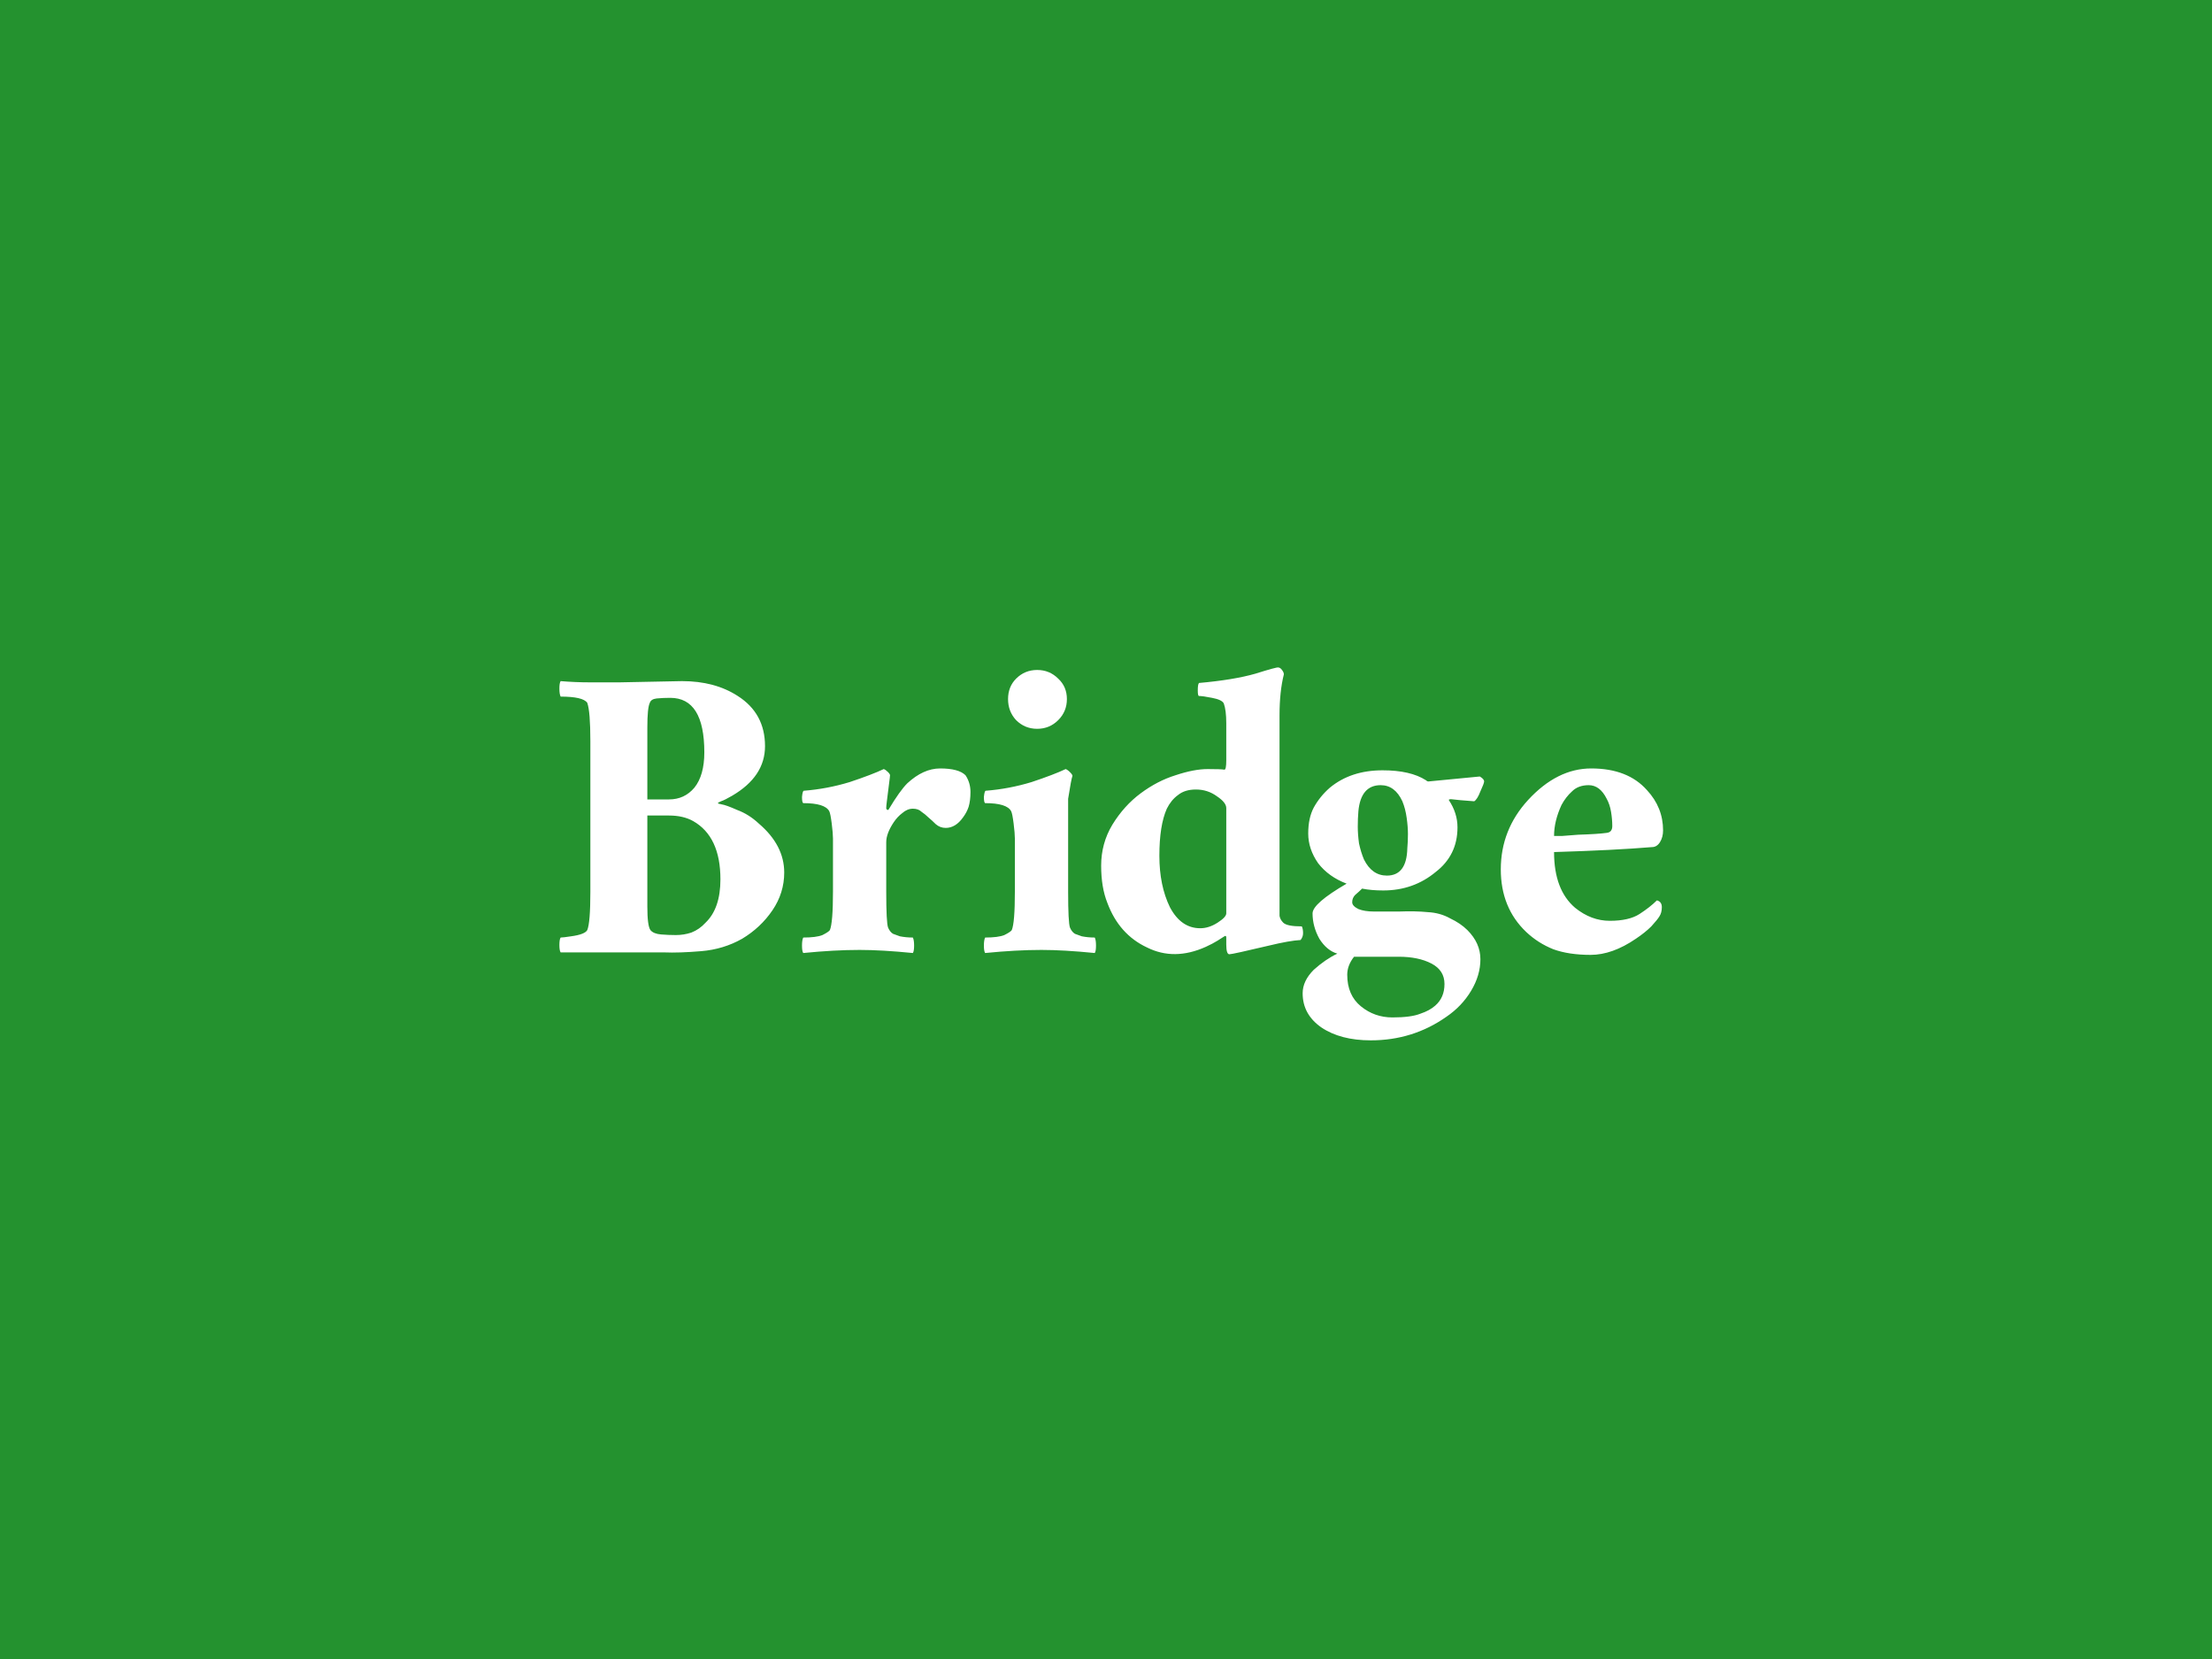 <svg width="100" height="75" viewBox="0 0 100 75" fill="none" xmlns="http://www.w3.org/2000/svg">
<rect width="100" height="75" fill="#24922F"/>
<path d="M31.841 34.012C31.841 32.369 31.328 31.548 30.301 31.548C30.077 31.548 29.872 31.557 29.685 31.576C29.517 31.595 29.414 31.66 29.377 31.772C29.302 31.921 29.265 32.295 29.265 32.892V36.14H30.245C30.712 36.14 31.094 35.963 31.393 35.608C31.692 35.235 31.841 34.703 31.841 34.012ZM28.005 30.848L30.833 30.792C31.822 30.792 32.662 31.016 33.353 31.464C34.174 31.987 34.585 32.743 34.585 33.732C34.585 34.647 34.09 35.393 33.101 35.972C32.877 36.103 32.709 36.187 32.597 36.224C32.504 36.261 32.457 36.289 32.457 36.308C32.457 36.327 32.513 36.345 32.625 36.364C32.755 36.383 32.989 36.467 33.325 36.616C33.679 36.747 34.006 36.952 34.305 37.232C35.07 37.885 35.453 38.623 35.453 39.444C35.453 40.06 35.276 40.629 34.921 41.152C34.566 41.675 34.109 42.104 33.549 42.44C32.989 42.757 32.373 42.944 31.701 43C31.029 43.056 30.469 43.075 30.021 43.056C29.573 43.056 29.153 43.056 28.761 43.056C27.622 43.056 26.483 43.056 25.345 43.056C25.308 43 25.289 42.888 25.289 42.72C25.289 42.552 25.308 42.44 25.345 42.384C25.419 42.384 25.578 42.365 25.821 42.328C26.232 42.272 26.474 42.179 26.549 42.048C26.642 41.824 26.689 41.245 26.689 40.312V33.508C26.689 32.612 26.642 32.033 26.549 31.772C26.418 31.585 26.017 31.492 25.345 31.492C25.308 31.417 25.289 31.296 25.289 31.128C25.289 30.96 25.308 30.848 25.345 30.792C25.774 30.829 26.222 30.848 26.689 30.848H28.005ZM29.265 40.984C29.265 41.563 29.311 41.917 29.405 42.048C29.498 42.16 29.657 42.225 29.881 42.244C30.105 42.263 30.329 42.272 30.553 42.272C30.796 42.272 31.029 42.235 31.253 42.16C31.495 42.067 31.71 41.917 31.897 41.712C32.345 41.283 32.569 40.629 32.569 39.752C32.569 38.464 32.158 37.587 31.337 37.12C31.038 36.952 30.674 36.868 30.245 36.868H29.265V40.984ZM38.861 42.944C38.095 42.944 37.246 42.991 36.313 43.084C36.275 43.028 36.257 42.916 36.257 42.748C36.257 42.58 36.275 42.459 36.313 42.384C36.705 42.384 36.994 42.347 37.181 42.272C37.367 42.179 37.479 42.104 37.517 42.048C37.61 41.824 37.657 41.245 37.657 40.312V37.904C37.657 37.755 37.638 37.531 37.601 37.232C37.563 36.933 37.526 36.747 37.489 36.672C37.358 36.429 36.966 36.308 36.313 36.308C36.275 36.289 36.257 36.196 36.257 36.028C36.275 35.841 36.303 35.748 36.341 35.748C37.05 35.692 37.741 35.561 38.413 35.356C39.085 35.132 39.598 34.936 39.953 34.768C40.009 34.787 40.074 34.833 40.149 34.908C40.223 34.983 40.251 35.039 40.233 35.076C40.233 35.113 40.223 35.197 40.205 35.328C40.186 35.459 40.167 35.608 40.149 35.776C40.13 35.925 40.111 36.075 40.093 36.224C40.074 36.373 40.065 36.476 40.065 36.532C40.065 36.569 40.083 36.597 40.121 36.616C40.158 36.616 40.177 36.607 40.177 36.588C40.513 36.028 40.793 35.636 41.017 35.412C41.502 34.964 41.997 34.74 42.501 34.74C43.061 34.74 43.443 34.843 43.649 35.048C43.798 35.272 43.873 35.524 43.873 35.804C43.873 36.065 43.845 36.289 43.789 36.476C43.733 36.644 43.649 36.803 43.537 36.952C43.313 37.269 43.051 37.428 42.753 37.428C42.585 37.428 42.435 37.372 42.305 37.26C42.193 37.148 42.081 37.045 41.969 36.952C41.875 36.859 41.773 36.775 41.661 36.7C41.567 36.607 41.437 36.56 41.269 36.56C41.101 36.56 40.942 36.625 40.793 36.756C40.643 36.868 40.513 37.008 40.401 37.176C40.177 37.512 40.065 37.811 40.065 38.072V40.312C40.065 41.245 40.093 41.787 40.149 41.936C40.205 42.067 40.279 42.16 40.373 42.216C40.466 42.253 40.569 42.291 40.681 42.328C40.867 42.365 41.063 42.384 41.269 42.384C41.306 42.459 41.325 42.58 41.325 42.748C41.325 42.916 41.306 43.028 41.269 43.084C40.335 42.991 39.533 42.944 38.861 42.944ZM48.484 35.076C48.447 35.169 48.382 35.515 48.288 36.112V40.312C48.288 41.245 48.316 41.787 48.372 41.936C48.428 42.067 48.503 42.16 48.596 42.216C48.69 42.253 48.792 42.291 48.904 42.328C49.091 42.365 49.287 42.384 49.492 42.384C49.53 42.459 49.548 42.58 49.548 42.748C49.548 42.916 49.53 43.028 49.492 43.084C48.559 42.991 47.756 42.944 47.084 42.944C46.319 42.944 45.47 42.991 44.536 43.084C44.499 43.028 44.48 42.916 44.48 42.748C44.48 42.58 44.499 42.459 44.536 42.384C44.928 42.384 45.218 42.347 45.404 42.272C45.591 42.179 45.703 42.104 45.74 42.048C45.834 41.824 45.88 41.245 45.88 40.312V37.904C45.88 37.755 45.862 37.531 45.824 37.232C45.787 36.933 45.75 36.747 45.712 36.672C45.582 36.429 45.19 36.308 44.536 36.308C44.499 36.289 44.48 36.196 44.48 36.028C44.499 35.841 44.527 35.748 44.564 35.748C45.274 35.692 45.964 35.561 46.636 35.356C47.308 35.132 47.822 34.936 48.176 34.768C48.232 34.787 48.298 34.833 48.372 34.908C48.447 34.983 48.484 35.039 48.484 35.076ZM45.572 31.604C45.572 31.231 45.694 30.923 45.936 30.68C46.198 30.419 46.515 30.288 46.888 30.288C47.262 30.288 47.579 30.419 47.84 30.68C48.102 30.923 48.232 31.231 48.232 31.604C48.232 31.977 48.102 32.295 47.84 32.556C47.579 32.817 47.262 32.948 46.888 32.948C46.515 32.948 46.198 32.817 45.936 32.556C45.694 32.295 45.572 31.977 45.572 31.604ZM55.437 42.692V42.384C55.437 42.309 55.409 42.291 55.353 42.328C55.297 42.365 55.194 42.431 55.045 42.524C54.895 42.617 54.718 42.711 54.513 42.804C53.561 43.233 52.674 43.243 51.853 42.832C51.013 42.44 50.415 41.768 50.061 40.816C49.874 40.349 49.781 39.789 49.781 39.136C49.781 38.464 49.949 37.848 50.285 37.288C50.639 36.709 51.069 36.233 51.573 35.86C52.077 35.487 52.599 35.216 53.141 35.048C53.701 34.861 54.186 34.768 54.597 34.768C55.007 34.768 55.259 34.777 55.353 34.796C55.409 34.796 55.437 34.656 55.437 34.376V32.696C55.437 32.304 55.399 32.005 55.325 31.8C55.269 31.688 55.091 31.604 54.793 31.548C54.513 31.492 54.317 31.464 54.205 31.464C54.167 31.464 54.149 31.38 54.149 31.212C54.149 31.025 54.167 30.913 54.205 30.876C55.25 30.783 56.099 30.643 56.753 30.456C57.406 30.251 57.751 30.157 57.789 30.176C57.845 30.176 57.901 30.213 57.957 30.288C58.013 30.363 58.041 30.428 58.041 30.484C57.91 31.007 57.845 31.623 57.845 32.332V41.012C57.845 41.161 57.845 41.292 57.845 41.404C57.863 41.516 57.919 41.619 58.013 41.712C58.125 41.824 58.405 41.88 58.853 41.88C58.89 41.955 58.909 42.057 58.909 42.188C58.909 42.3 58.871 42.403 58.797 42.496C58.461 42.515 57.985 42.599 57.369 42.748C56.267 43.009 55.67 43.14 55.577 43.14C55.483 43.14 55.437 42.991 55.437 42.692ZM54.261 41.964C54.522 41.964 54.783 41.88 55.045 41.712C55.306 41.544 55.437 41.404 55.437 41.292V36.532C55.437 36.364 55.297 36.187 55.017 36C54.737 35.795 54.419 35.692 54.065 35.692C53.729 35.692 53.458 35.776 53.253 35.944C53.047 36.093 52.879 36.299 52.749 36.56C52.525 37.064 52.413 37.773 52.413 38.688C52.413 39.584 52.571 40.359 52.889 41.012C53.225 41.647 53.682 41.964 54.261 41.964ZM66.646 36.224C66.142 36.187 65.824 36.159 65.694 36.14C65.563 36.121 65.498 36.131 65.498 36.168C65.759 36.56 65.89 36.971 65.89 37.4C65.89 37.829 65.806 38.212 65.638 38.548C65.47 38.884 65.227 39.173 64.91 39.416C64.238 39.976 63.444 40.256 62.53 40.256C62.175 40.256 61.858 40.228 61.578 40.172C61.484 40.265 61.382 40.359 61.27 40.452C61.176 40.545 61.13 40.657 61.13 40.788C61.13 40.9 61.223 41.003 61.41 41.096C61.596 41.171 61.83 41.208 62.11 41.208C62.408 41.208 62.791 41.208 63.258 41.208C63.743 41.189 64.172 41.199 64.546 41.236C64.919 41.255 65.255 41.348 65.554 41.516C65.871 41.665 66.132 41.843 66.338 42.048C66.73 42.44 66.926 42.879 66.926 43.364C66.926 43.849 66.786 44.325 66.506 44.792C66.226 45.259 65.852 45.651 65.386 45.968C64.378 46.677 63.239 47.032 61.97 47.032C61.055 47.032 60.308 46.836 59.73 46.444C59.17 46.052 58.89 45.539 58.89 44.904C58.89 44.531 59.058 44.176 59.394 43.84C59.748 43.523 60.103 43.28 60.458 43.112C60.14 43.019 59.87 42.795 59.646 42.44C59.44 42.067 59.338 41.684 59.338 41.292C59.338 40.993 59.851 40.545 60.878 39.948C60.336 39.743 59.907 39.435 59.59 39.024C59.291 38.595 59.142 38.147 59.142 37.68C59.142 37.213 59.226 36.821 59.394 36.504C59.58 36.168 59.823 35.869 60.122 35.608C60.756 35.085 61.55 34.824 62.502 34.824C63.342 34.824 63.995 34.973 64.462 35.272C64.499 35.309 64.536 35.328 64.574 35.328L66.898 35.104C67.028 35.179 67.094 35.253 67.094 35.328C67.094 35.384 67.038 35.533 66.926 35.776C66.832 36.019 66.739 36.168 66.646 36.224ZM61.214 43.252C61.008 43.513 60.906 43.784 60.906 44.064C60.906 44.68 61.111 45.156 61.522 45.492C61.932 45.828 62.408 45.996 62.95 45.996C63.51 45.996 63.93 45.94 64.21 45.828C64.49 45.735 64.714 45.613 64.882 45.464C65.162 45.221 65.302 44.895 65.302 44.484C65.302 44.073 65.106 43.765 64.714 43.56C64.322 43.355 63.827 43.252 63.23 43.252H61.214ZM62.418 35.496C61.82 35.496 61.484 35.888 61.41 36.672C61.391 36.896 61.382 37.129 61.382 37.372C61.382 37.596 61.4 37.848 61.438 38.128C61.494 38.389 61.568 38.632 61.662 38.856C61.904 39.341 62.25 39.584 62.698 39.584C63.295 39.584 63.603 39.173 63.622 38.352C63.64 38.147 63.65 37.932 63.65 37.708C63.65 37.484 63.631 37.241 63.594 36.98C63.556 36.7 63.491 36.448 63.398 36.224C63.174 35.739 62.847 35.496 62.418 35.496ZM70.256 37.792C70.293 37.792 70.415 37.792 70.62 37.792C70.844 37.773 71.087 37.755 71.348 37.736C71.945 37.717 72.375 37.689 72.636 37.652C72.804 37.633 72.888 37.531 72.888 37.344C72.888 37.139 72.869 36.924 72.832 36.7C72.795 36.476 72.729 36.28 72.636 36.112C72.431 35.701 72.16 35.496 71.824 35.496C71.507 35.496 71.255 35.589 71.068 35.776C70.881 35.944 70.723 36.149 70.592 36.392C70.368 36.877 70.256 37.344 70.256 37.792ZM74.68 38.296C73.56 38.389 72.085 38.464 70.256 38.52C70.256 39.659 70.573 40.499 71.208 41.04C71.693 41.432 72.216 41.628 72.776 41.628C73.355 41.628 73.803 41.525 74.12 41.32C74.437 41.115 74.699 40.909 74.904 40.704C75.053 40.741 75.128 40.844 75.128 41.012C75.128 41.18 75.091 41.32 75.016 41.432C74.96 41.525 74.839 41.675 74.652 41.88C74.465 42.067 74.232 42.253 73.952 42.44C73.243 42.925 72.561 43.168 71.908 43.168C71.255 43.168 70.695 43.084 70.228 42.916C69.761 42.729 69.351 42.468 68.996 42.132C68.231 41.404 67.848 40.461 67.848 39.304C67.848 38.109 68.259 37.064 69.08 36.168C69.957 35.216 70.909 34.74 71.936 34.74C73.037 34.74 73.877 35.067 74.456 35.72C74.941 36.243 75.184 36.849 75.184 37.54C75.184 37.745 75.137 37.923 75.044 38.072C74.951 38.221 74.829 38.296 74.68 38.296Z" fill="white"/>
</svg>
